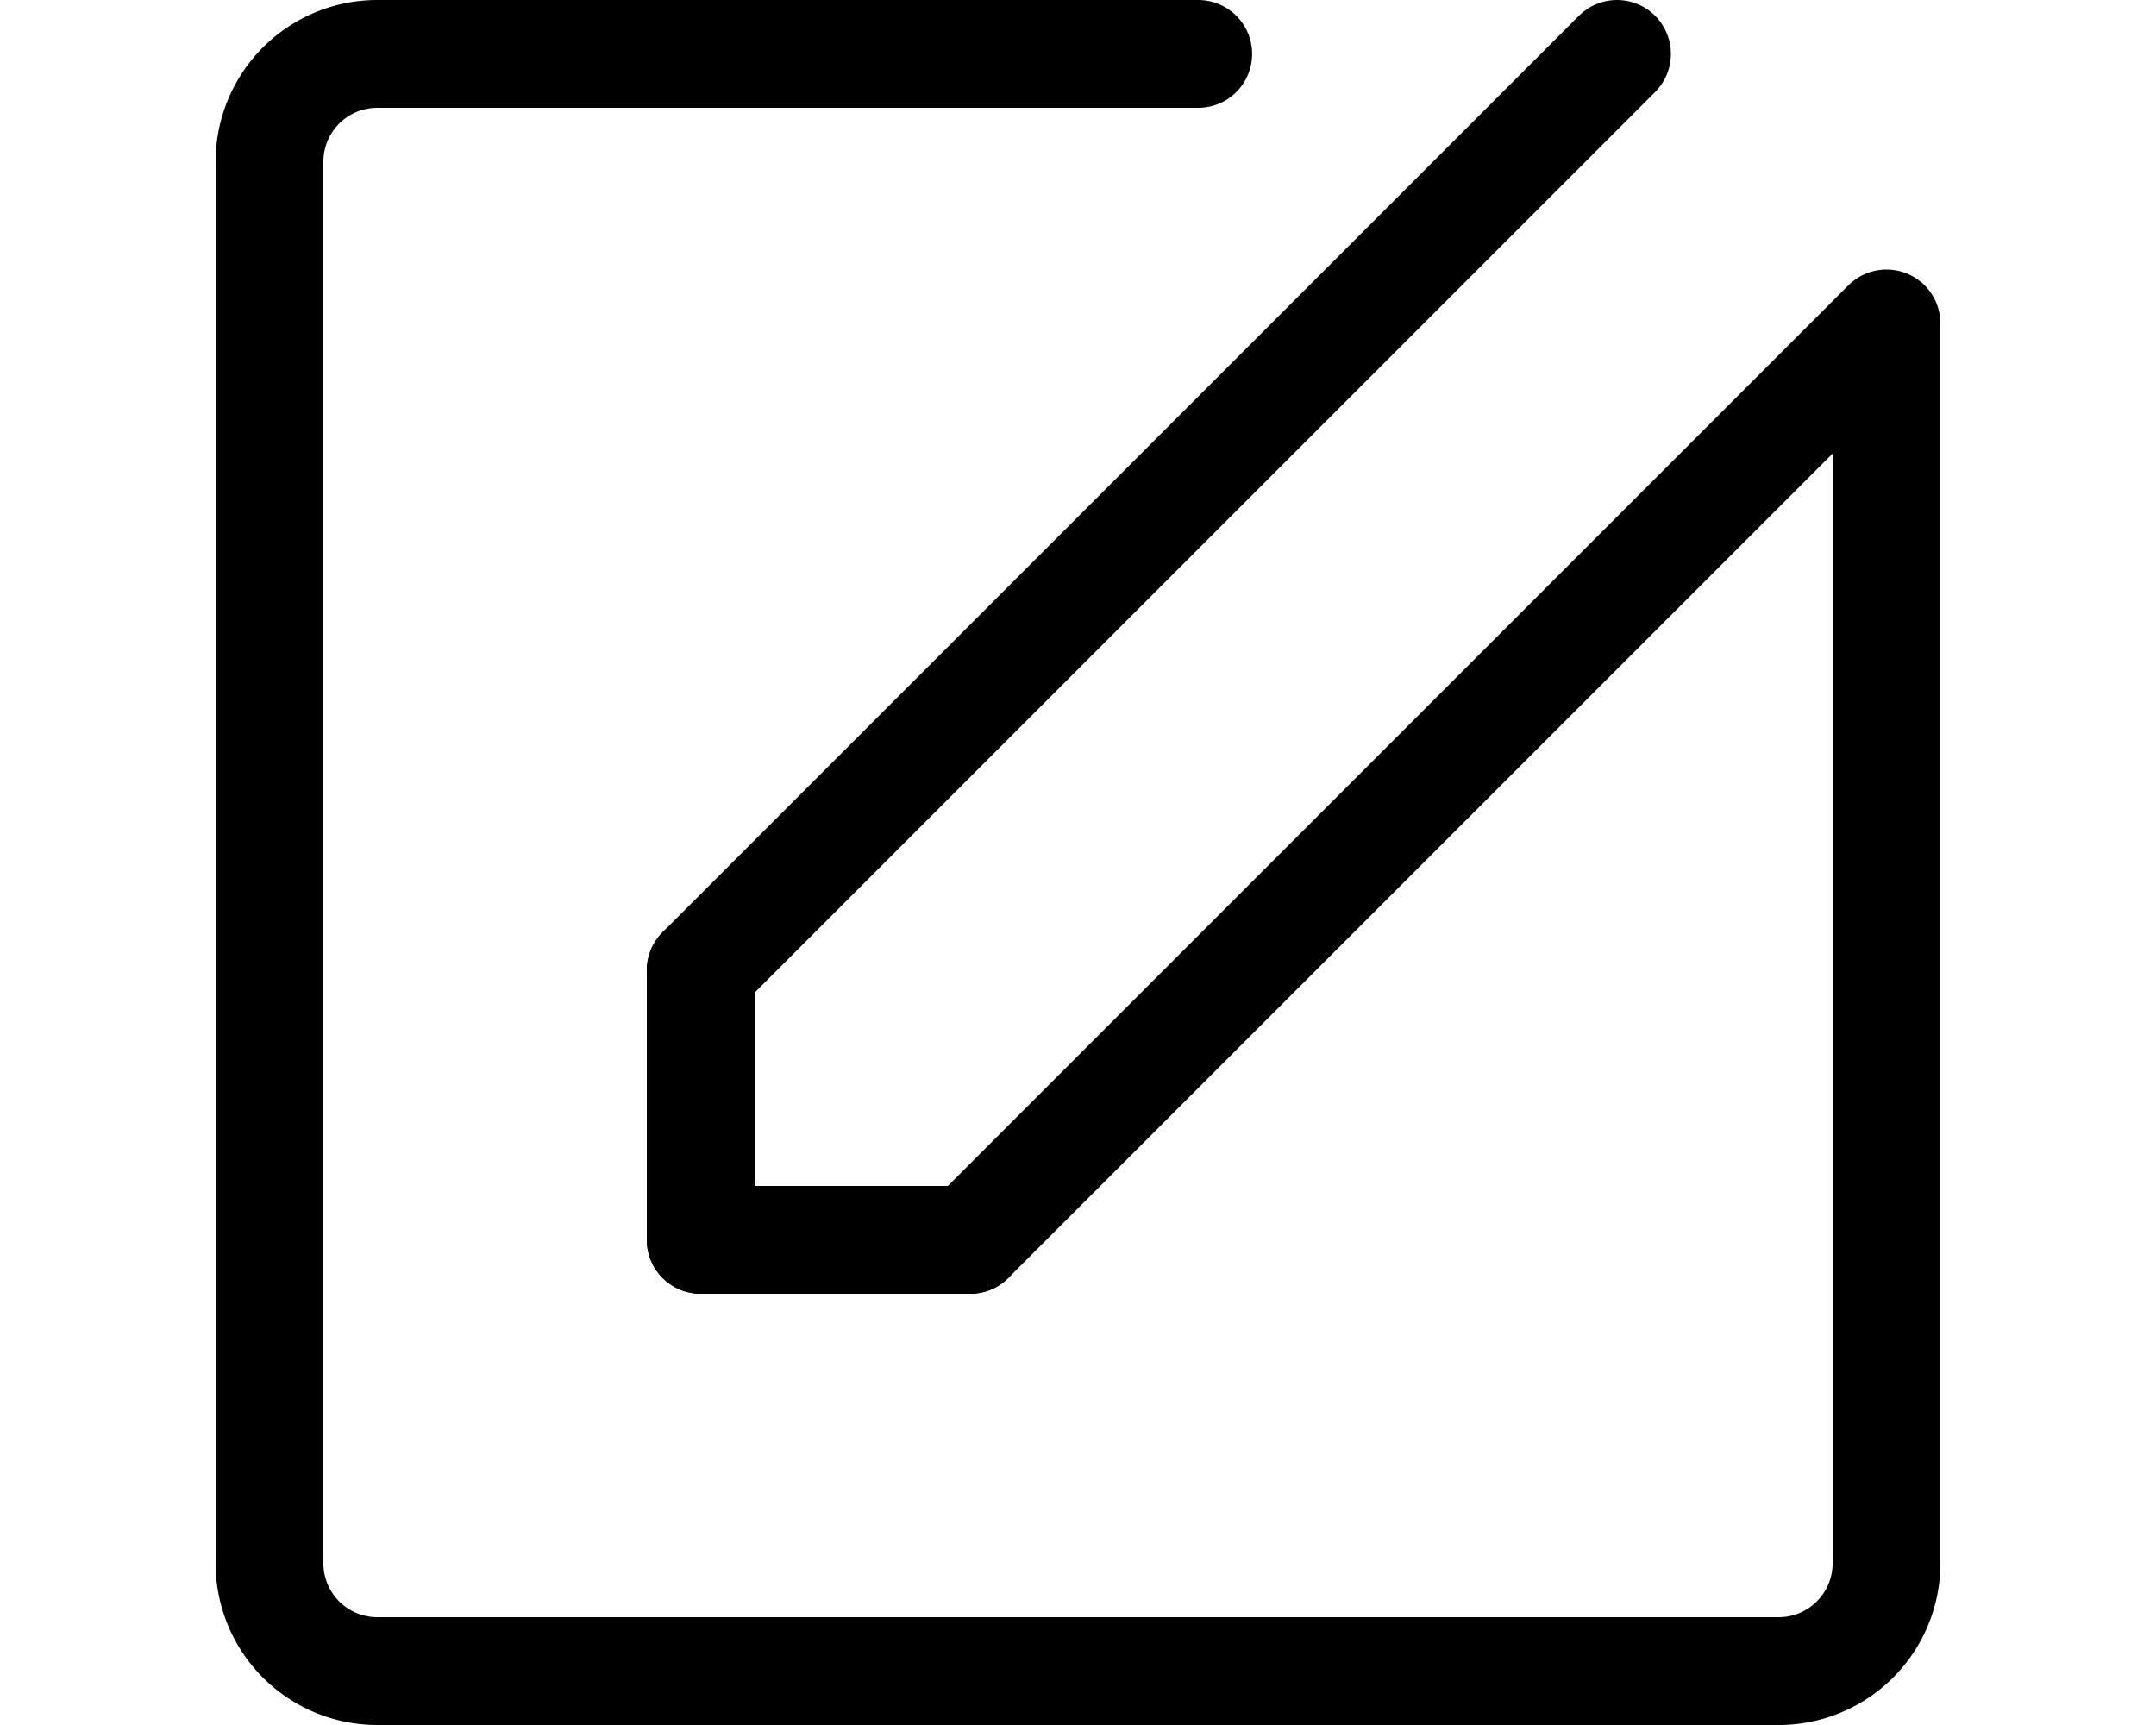 <svg xmlns="http://www.w3.org/2000/svg" viewBox="0 0 40 32">
    <line x1="13" x2="30" y1="18" y2="1" fill="none" stroke="#000000" stroke-linecap="round" stroke-linejoin="round" stroke-width="2" />
    <path
        fill="none"
        stroke="#000000"
        stroke-linecap="round"
        stroke-linejoin="round"
        stroke-width="2"
        d="M18,23,35,6V29a2,2,0,0,1-2,2H7a2,2,0,0,1-2-2V3A2,2,0,0,1,7,1H22.23"
    />
    <line x1="13" x2="13" y1="18" y2="23" fill="none" stroke="#000000" stroke-linecap="round" stroke-linejoin="round" stroke-width="2" />
    <line x1="18" x2="13" y1="23" y2="23" fill="none" stroke="#000000" stroke-linecap="round" stroke-linejoin="round" stroke-width="2" />
</svg>
